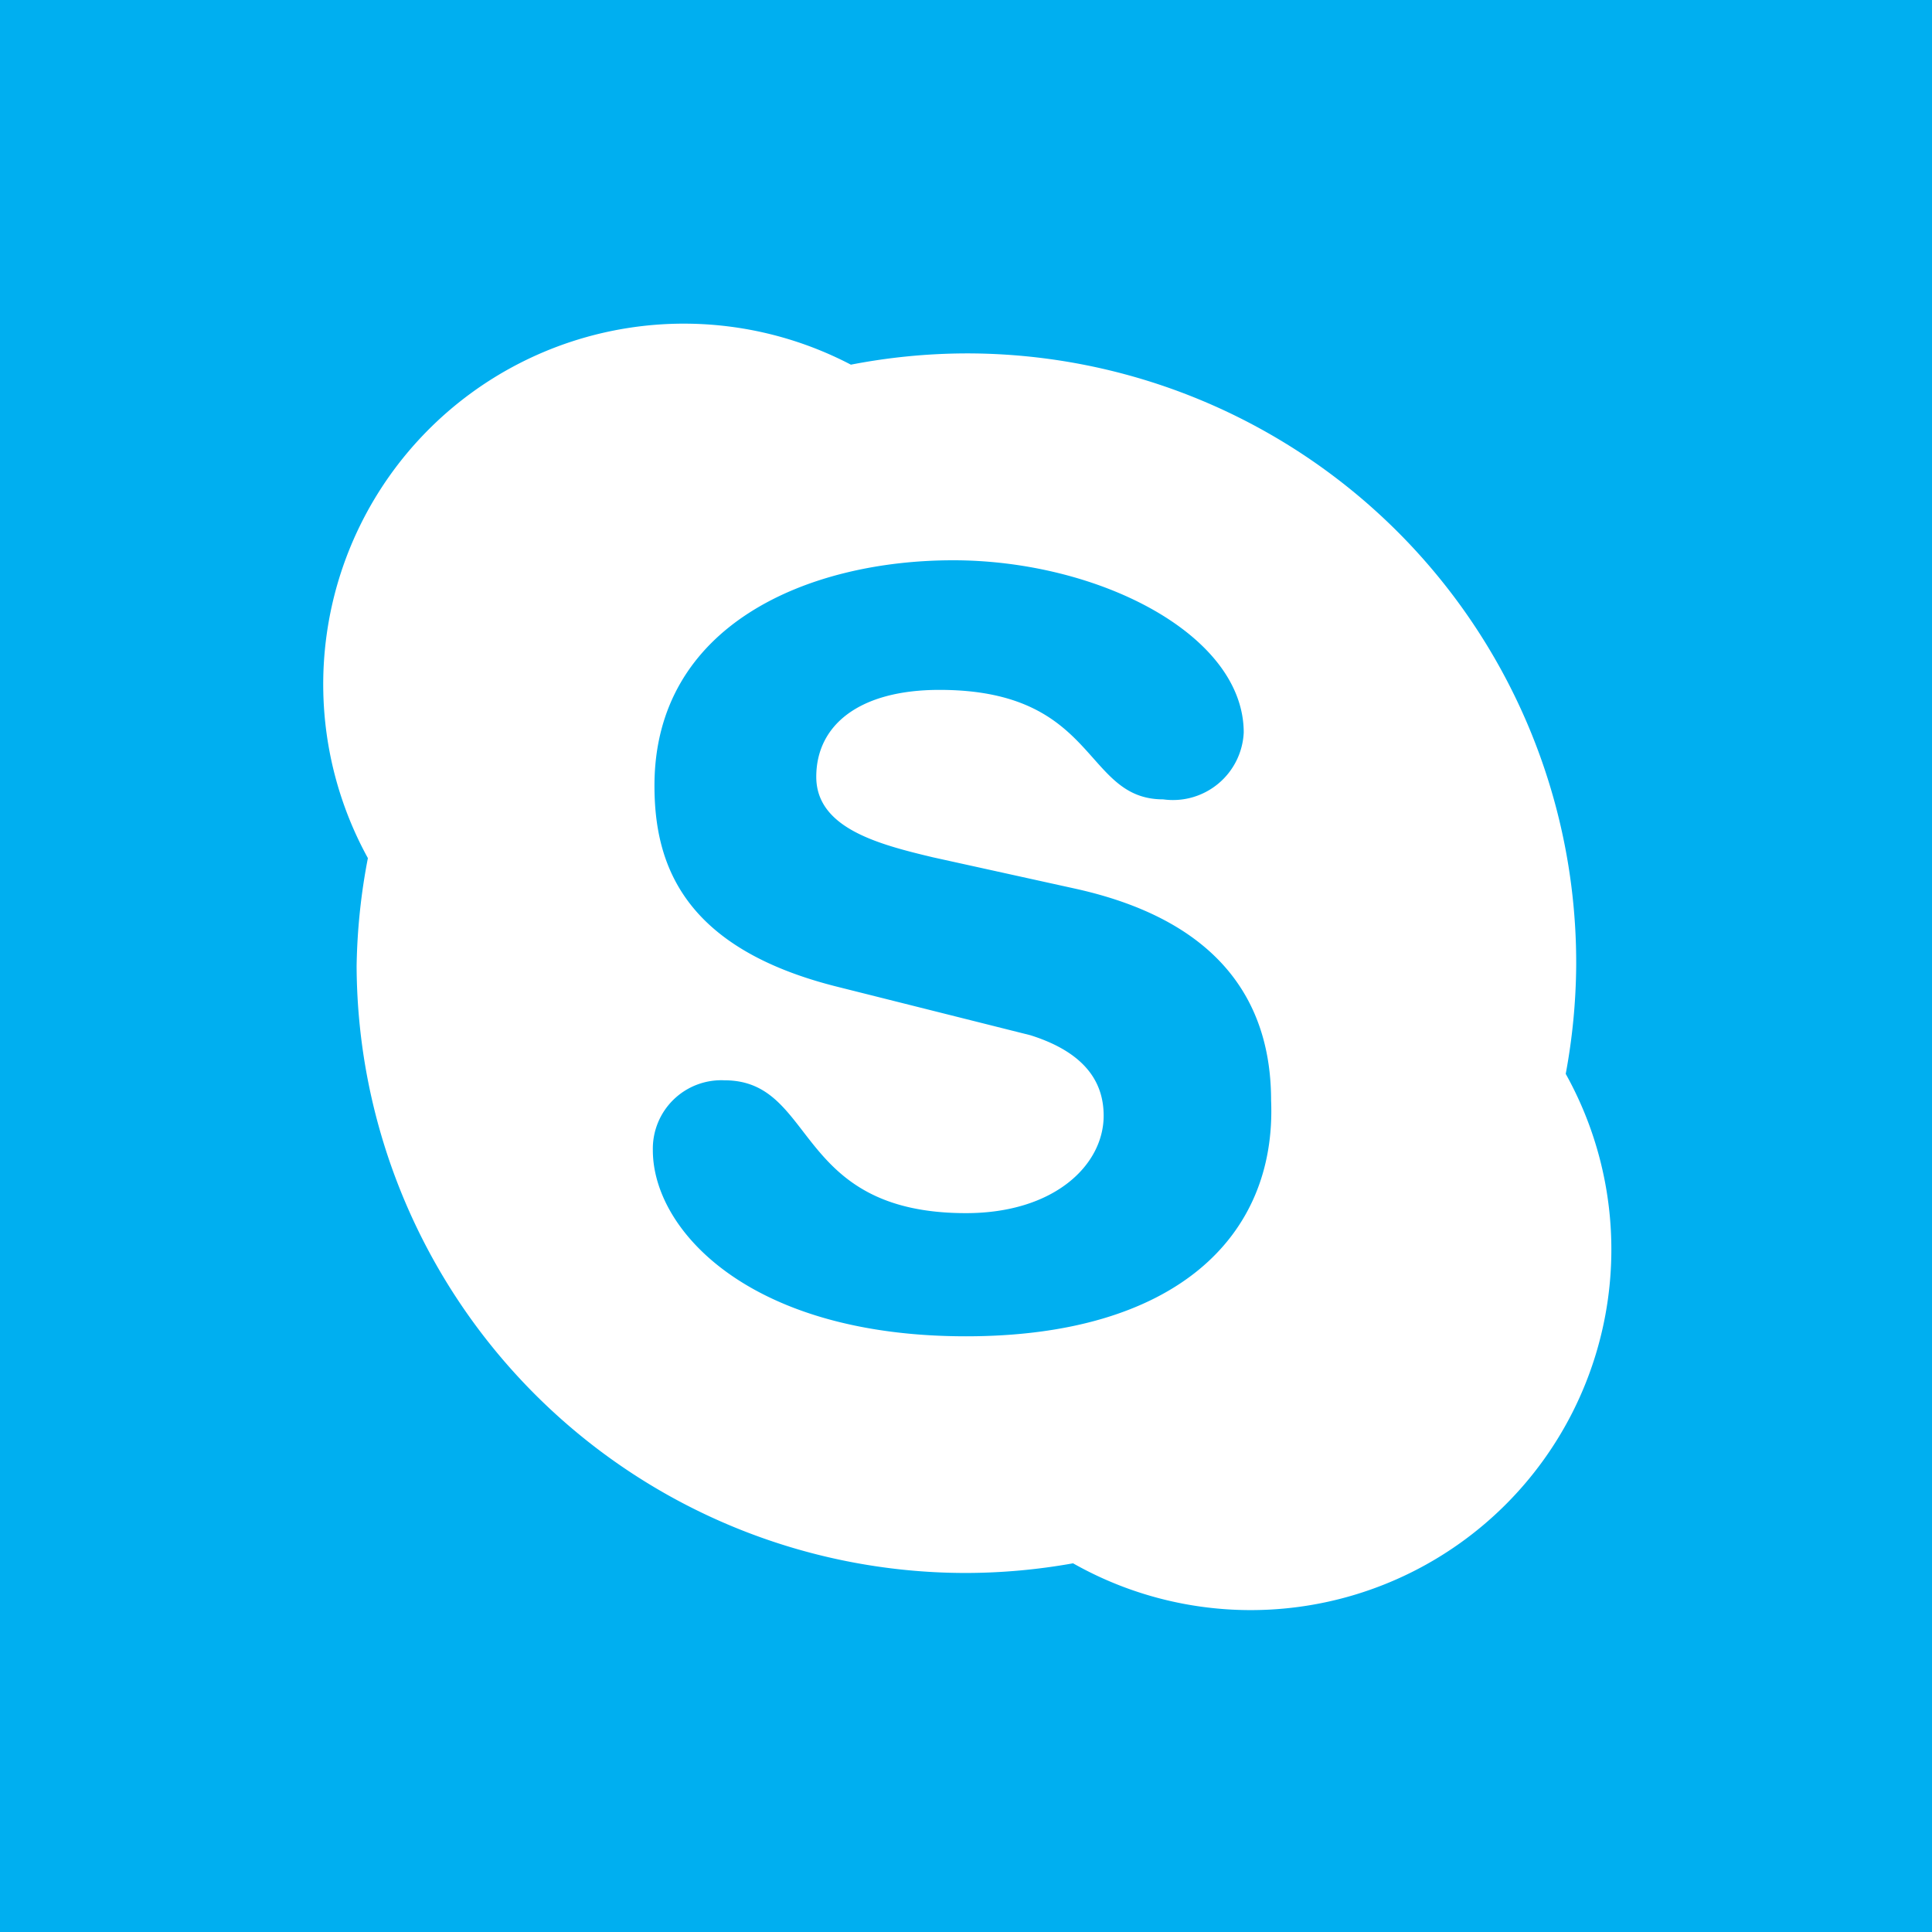 <svg id="1f31266f-c9e1-410d-90b9-1624e363d5ed" data-name="social-logotypes" xmlns="http://www.w3.org/2000/svg" viewBox="0 0 24 24"><title>skype-logo-square</title><rect width="24" height="24" fill="#00aff0"/><path d="M10.65,4.57l-.08,0-.08,0Z" fill="#00aff0"/><path d="M4.56,10.57v.08l0,.08Z" fill="#00aff0"/><path d="M19.44,13.42v-.08l0-.08Z" fill="#00aff0"/><path d="M13.25,19.38l.08,0h.08Z" fill="#00aff0"/><path d="M19.45,13.34v.08l0-.16,0,.08A7.63,7.63,0,0,0,19.58,12,7.57,7.57,0,0,0,12,4.39a7.64,7.64,0,0,0-1.43.14h0l.08,0-.16,0,.08,0a4.48,4.48,0,0,0-6,6.13v-.08l0,.16,0-.08A7.63,7.63,0,0,0,4.43,12,7.57,7.57,0,0,0,12,19.54a7.61,7.61,0,0,0,1.33-.12l-.08,0,.16,0h-.08a4.48,4.48,0,0,0,6.12-6.08ZM12,16.6c-2.69,0-3.89-1.32-3.89-2.31A.85.85,0,0,1,9,13.42c1.15,0,.85,1.65,3,1.65,1.1,0,1.71-.6,1.71-1.21,0-.37-.18-.77-.91-1l-2.39-.6c-1.93-.48-2.28-1.53-2.28-2.5,0-2,1.91-2.8,3.71-2.8s3.61.92,3.61,2.14a.88.88,0,0,1-1,.83c-1,0-.8-1.36-2.78-1.36-1,0-1.53.44-1.53,1.08s.78.84,1.45,1l1.77.39c1.94.43,2.43,1.56,2.43,2.63C15.86,15.37,14.59,16.6,12,16.6Z" fill="#fff"/></svg>